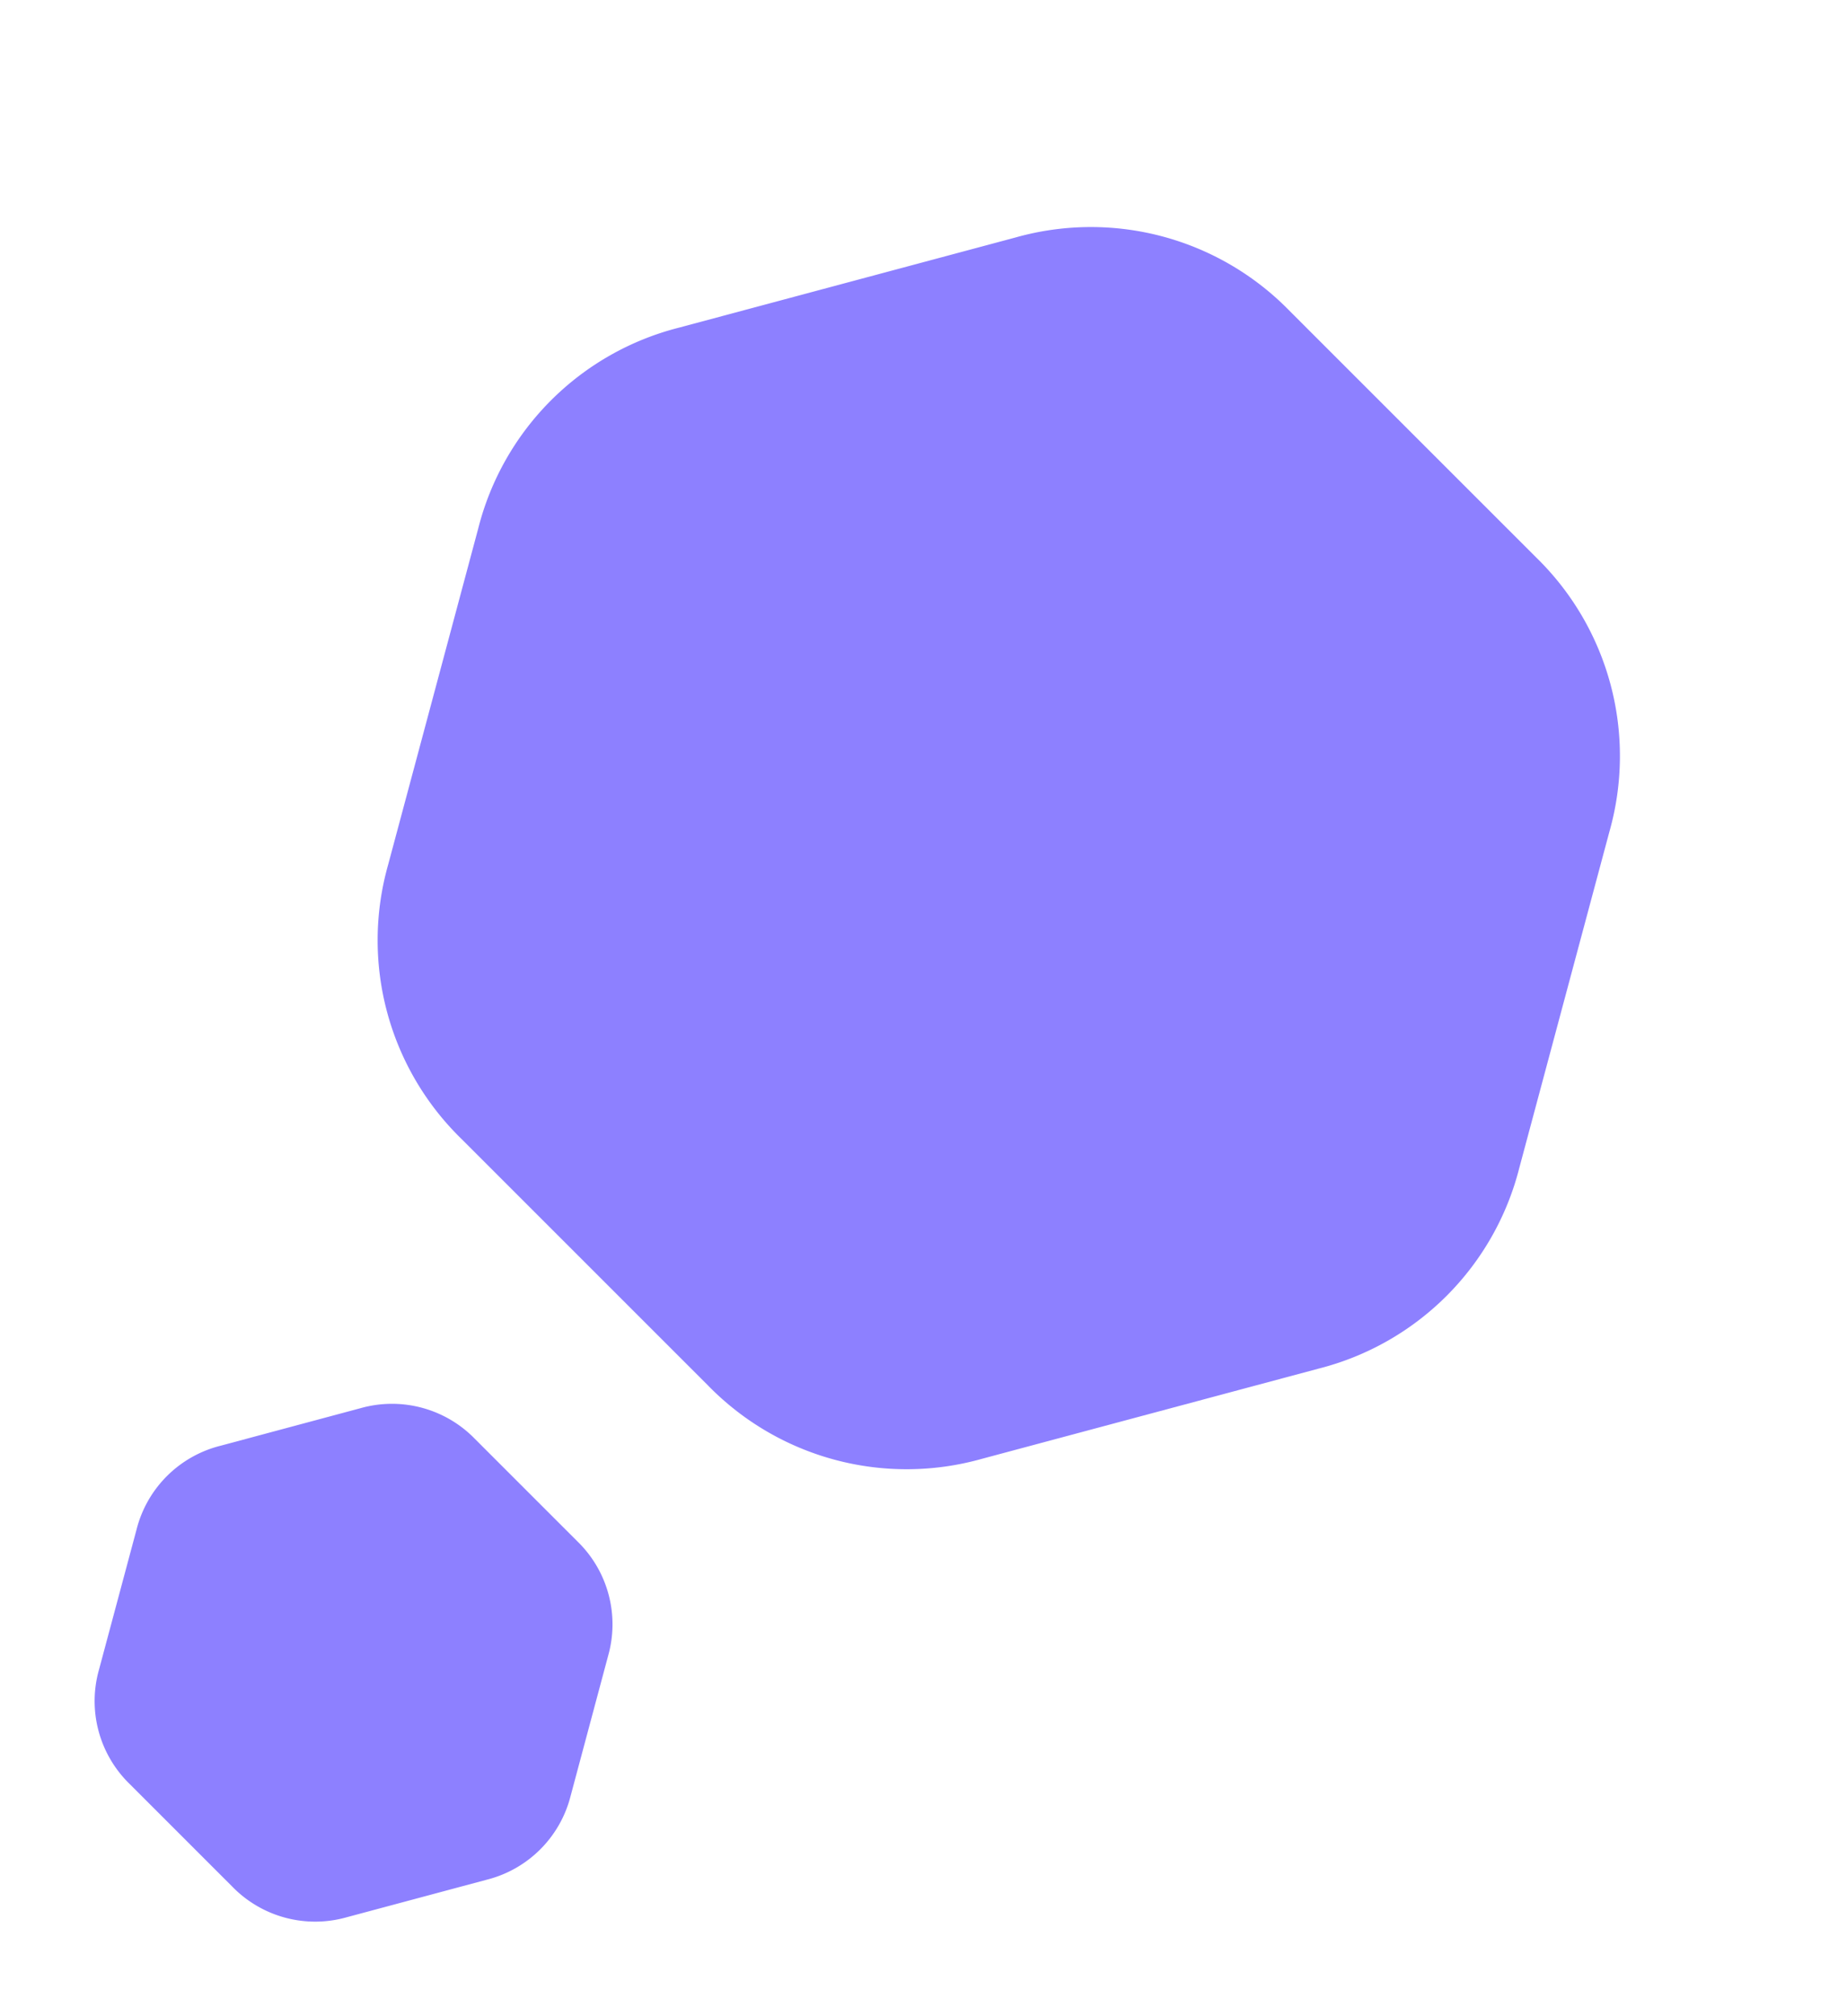 <svg xmlns="http://www.w3.org/2000/svg" width="100%" viewBox="0 0 185.381 202.389">
  <g id="Symbol_1_1" data-name="Symbol 1 – 1" transform="translate(-1429 -2026.611)">
    <path id="Path_626" data-name="Path 626" d="M38.15,3.5l10.3,10.3a11.6,11.6,0,0,1,3.076,11.476L47.758,39.357a11.6,11.6,0,0,1-8.4,8.4L25.282,51.528a11.6,11.6,0,0,1-11.475-3.075L3.5,38.151A11.6,11.6,0,0,1,.43,26.676L4.2,12.6a11.6,11.6,0,0,1,8.4-8.4L26.675.43A11.6,11.6,0,0,1,38.15,3.5Z" transform="translate(1454.979 2229) rotate(-120)" fill="#8d80ff" fill-rule="evenodd"/>
    <path id="Path_627" data-name="Path 627" d="M91.523,8.409l24.715,24.714a27.836,27.836,0,0,1,7.38,27.531l-9.047,33.764a27.84,27.84,0,0,1-20.153,20.152l-33.765,9.047a27.836,27.836,0,0,1-27.528-7.376L8.408,91.523A27.834,27.834,0,0,1,1.031,63.995L10.078,30.23A27.838,27.838,0,0,1,30.229,10.077L63.994,1.031A27.833,27.833,0,0,1,91.523,8.409Z" transform="translate(1506.434 2196.882) rotate(-120)" fill="#8d80ff" fill-rule="evenodd"/>
  </g>
</svg>
